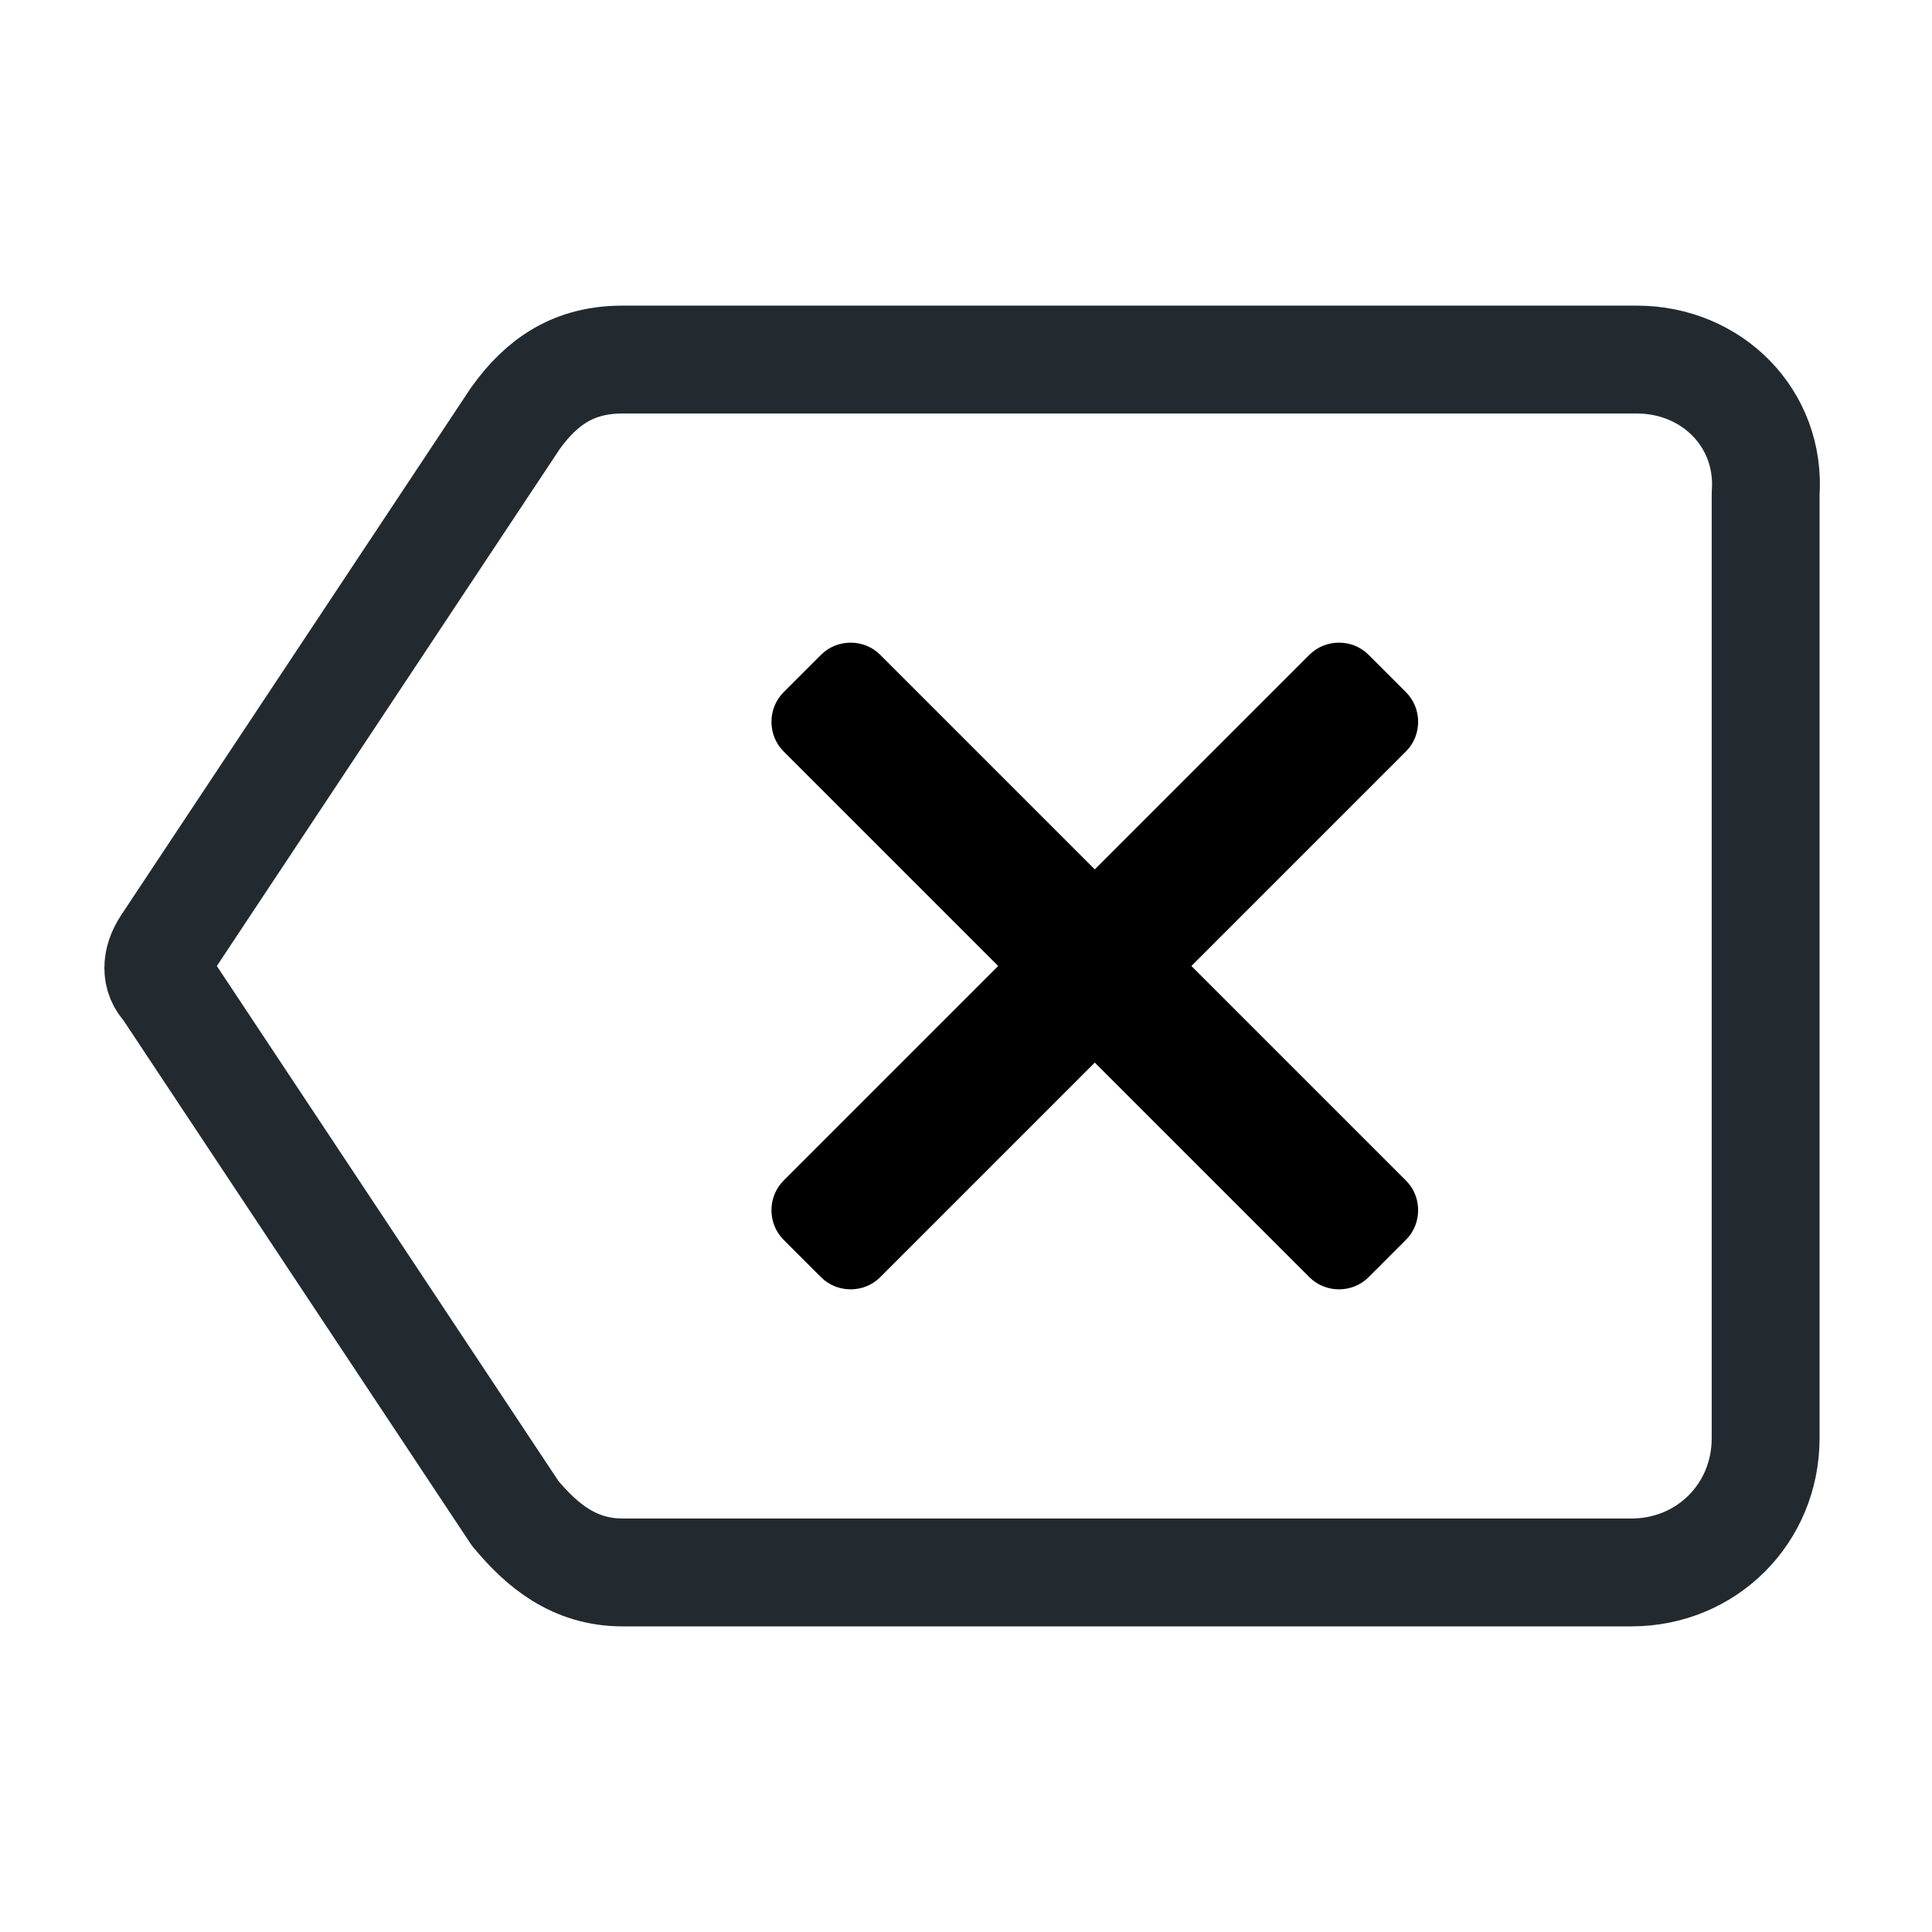 <?xml version="1.0" ?><svg style="enable-background:new 0 0 36 36;" version="1.1" viewBox="0 0 36 36" xml:space="preserve" xmlns="http://www.w3.org/2000/svg" xmlns:xlink="http://www.w3.org/1999/xlink"><style type="text/css">
	.st0{fill:#222A30;}
	.st1{fill:none;stroke:#222A30;stroke-width:2.01;stroke-linejoin:round;stroke-miterlimit:10;}
	.st2{fill:#171715;}
	.st3{fill-rule:evenodd;clip-rule:evenodd;fill:#222A30;}
</style><g id="Layer_1"/><g id="icons"><g id="backspace_2_"><path d="M26.2,23.1l-0.7,0.7c-0.3,0.3-0.8,0.3-1.1,0l-4-4l-4,4c-0.3,0.3-0.8,0.3-1.1,0l-0.7-0.7c-0.3-0.3-0.3-0.8,0-1.1l4-4l-4-4    c-0.3-0.3-0.3-0.8,0-1.1l0.7-0.7c0.3-0.3,0.8-0.3,1.1,0l4,4l4-4c0.3-0.3,0.8-0.3,1.1,0l0.7,0.7c0.3,0.3,0.3,0.8,0,1.1l-4,4l4,4    C26.5,22.3,26.5,22.8,26.2,23.1z"/><path class="st1" d="M30.5,6.7H11.6c-0.9,0-1.5,0.4-2,1.1l-6.5,9.8c-0.2,0.3-0.2,0.6,0,0.8l6.5,9.8c0.5,0.6,1.1,1.1,2,1.1h18.8    c1.4,0,2.5-1.1,2.5-2.5V9.2C33,7.8,31.9,6.7,30.5,6.7z"/></g></g></svg>